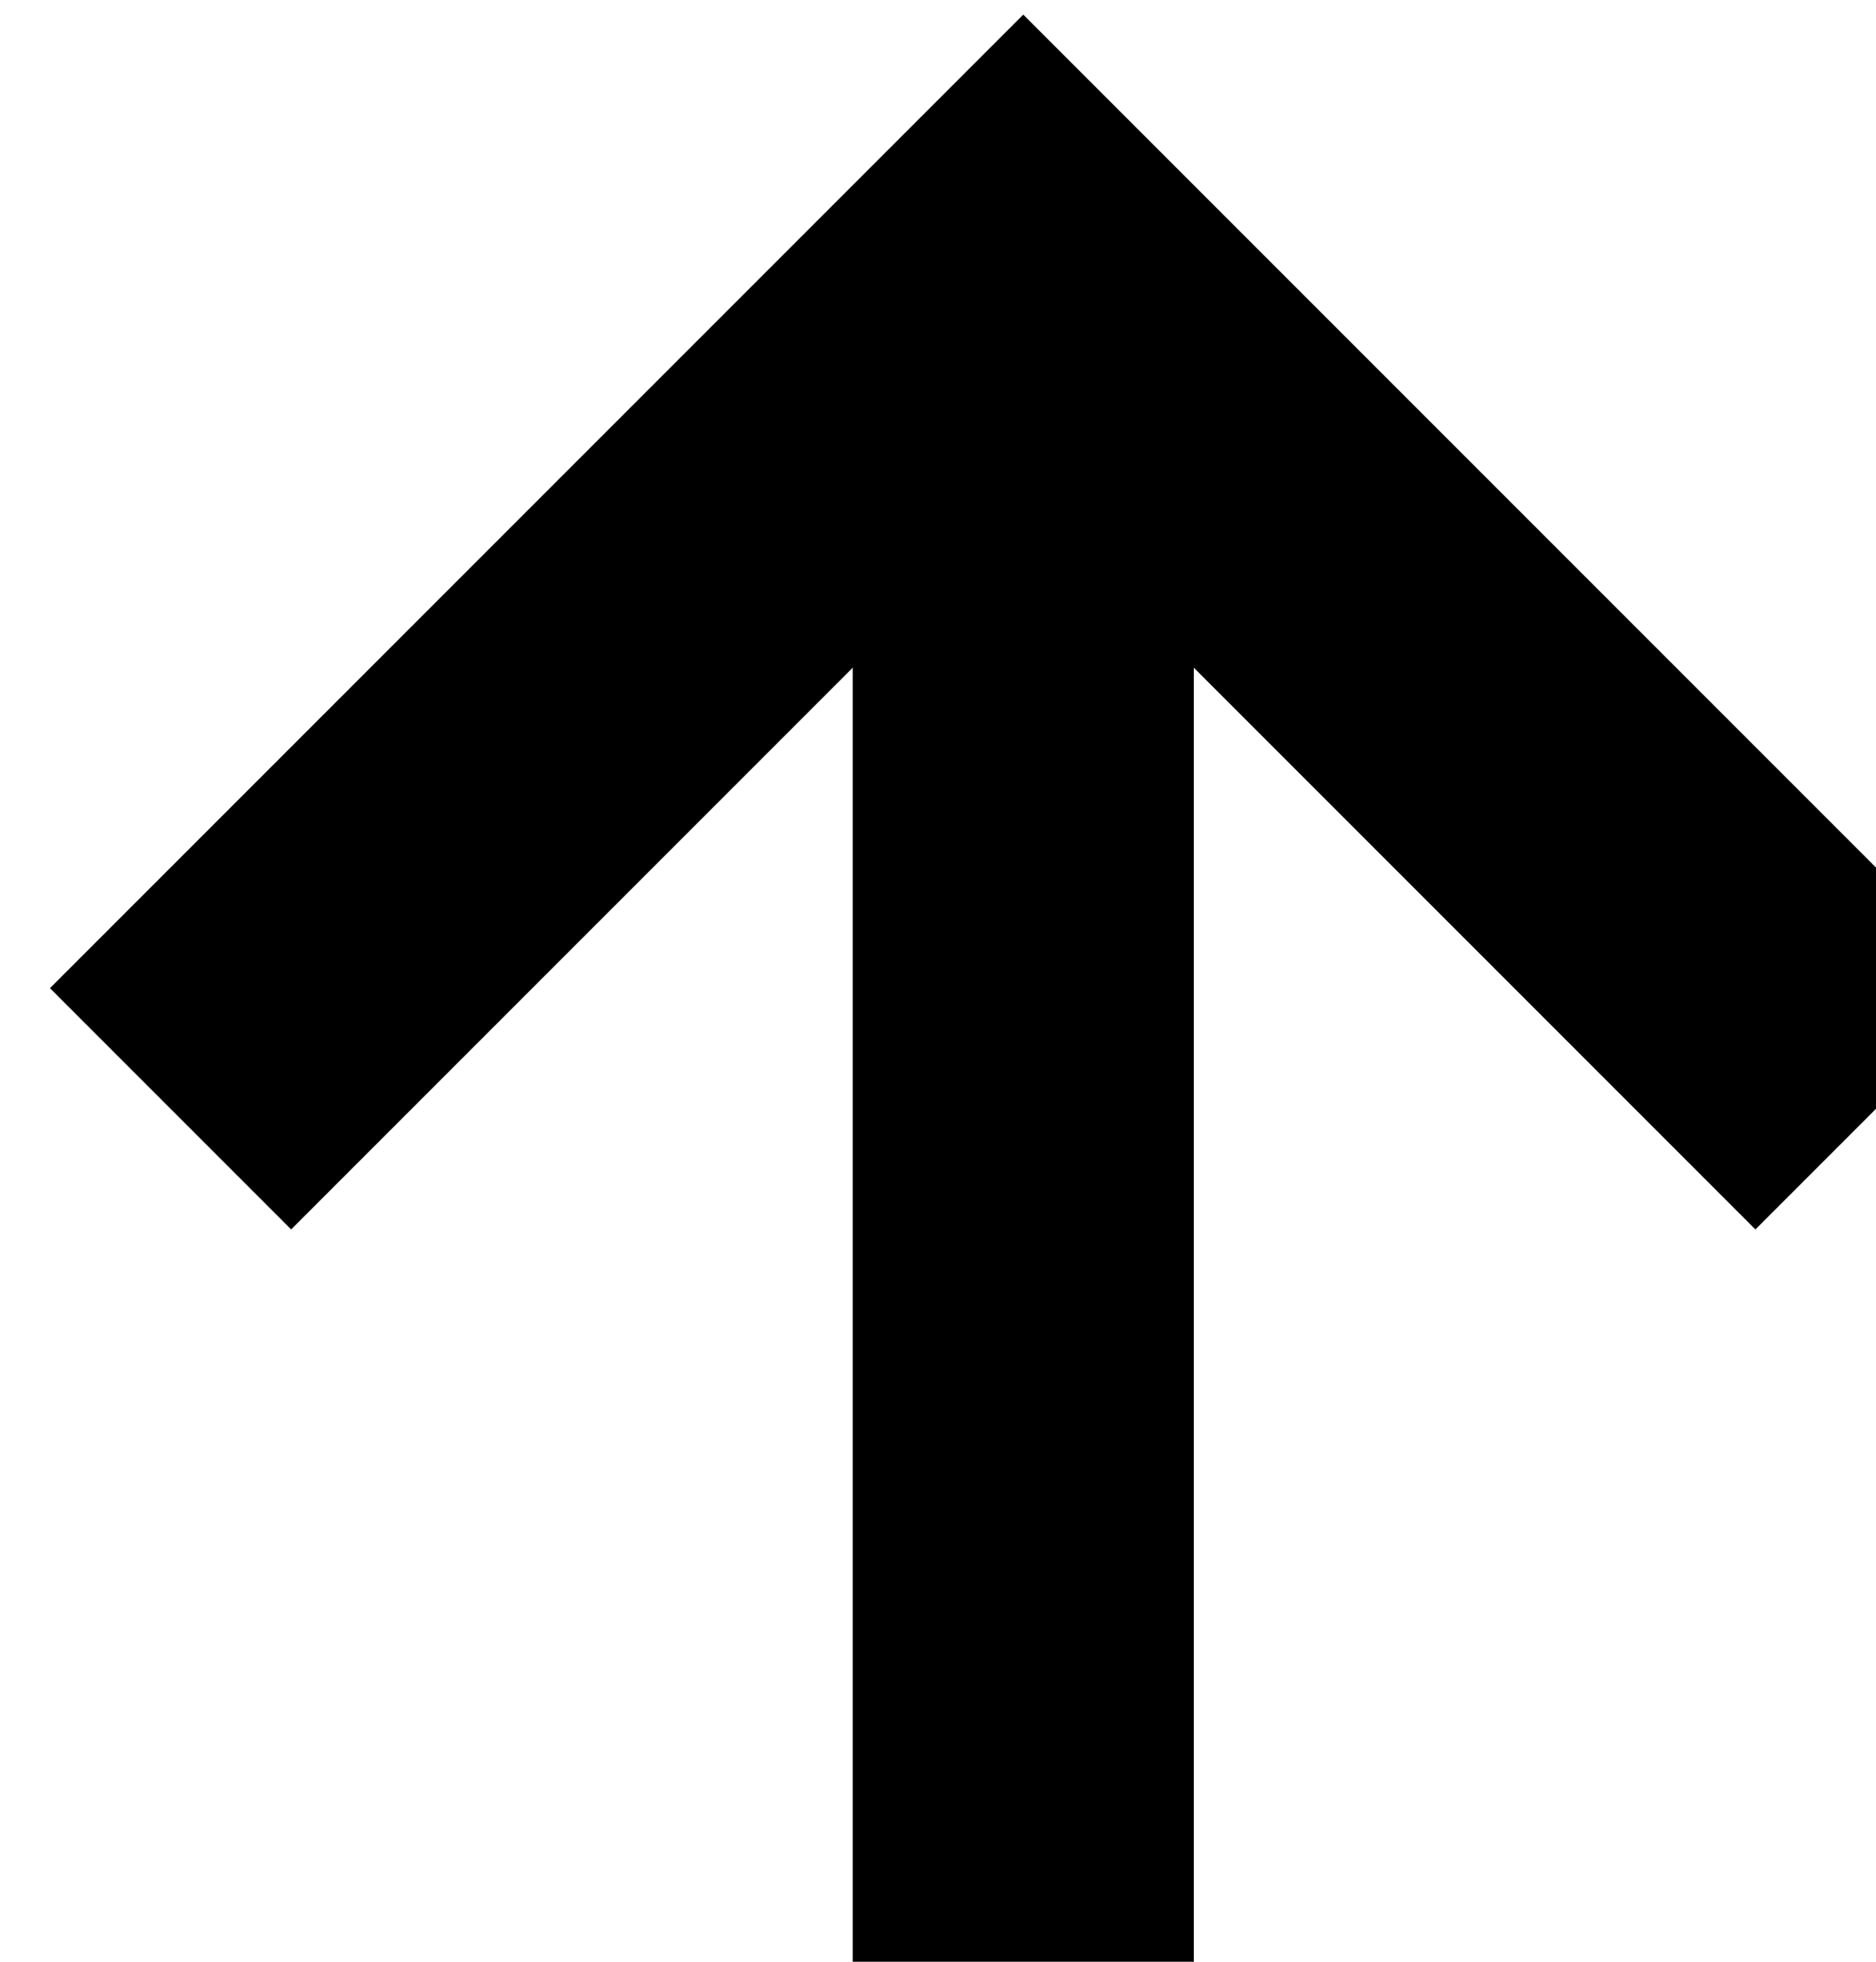 <svg width="22" height="23" viewBox="0 0 22 23" fill="none" xmlns="http://www.w3.org/2000/svg">
<g id="go-up-icon">
<path id="Path Copy 17" d="M12 23V3" stroke="black" stroke-width="4"/>
<path id="Shape Copy" d="M22 13L12 3L2 13" stroke="black" stroke-width="4"/>
</g>
</svg>
